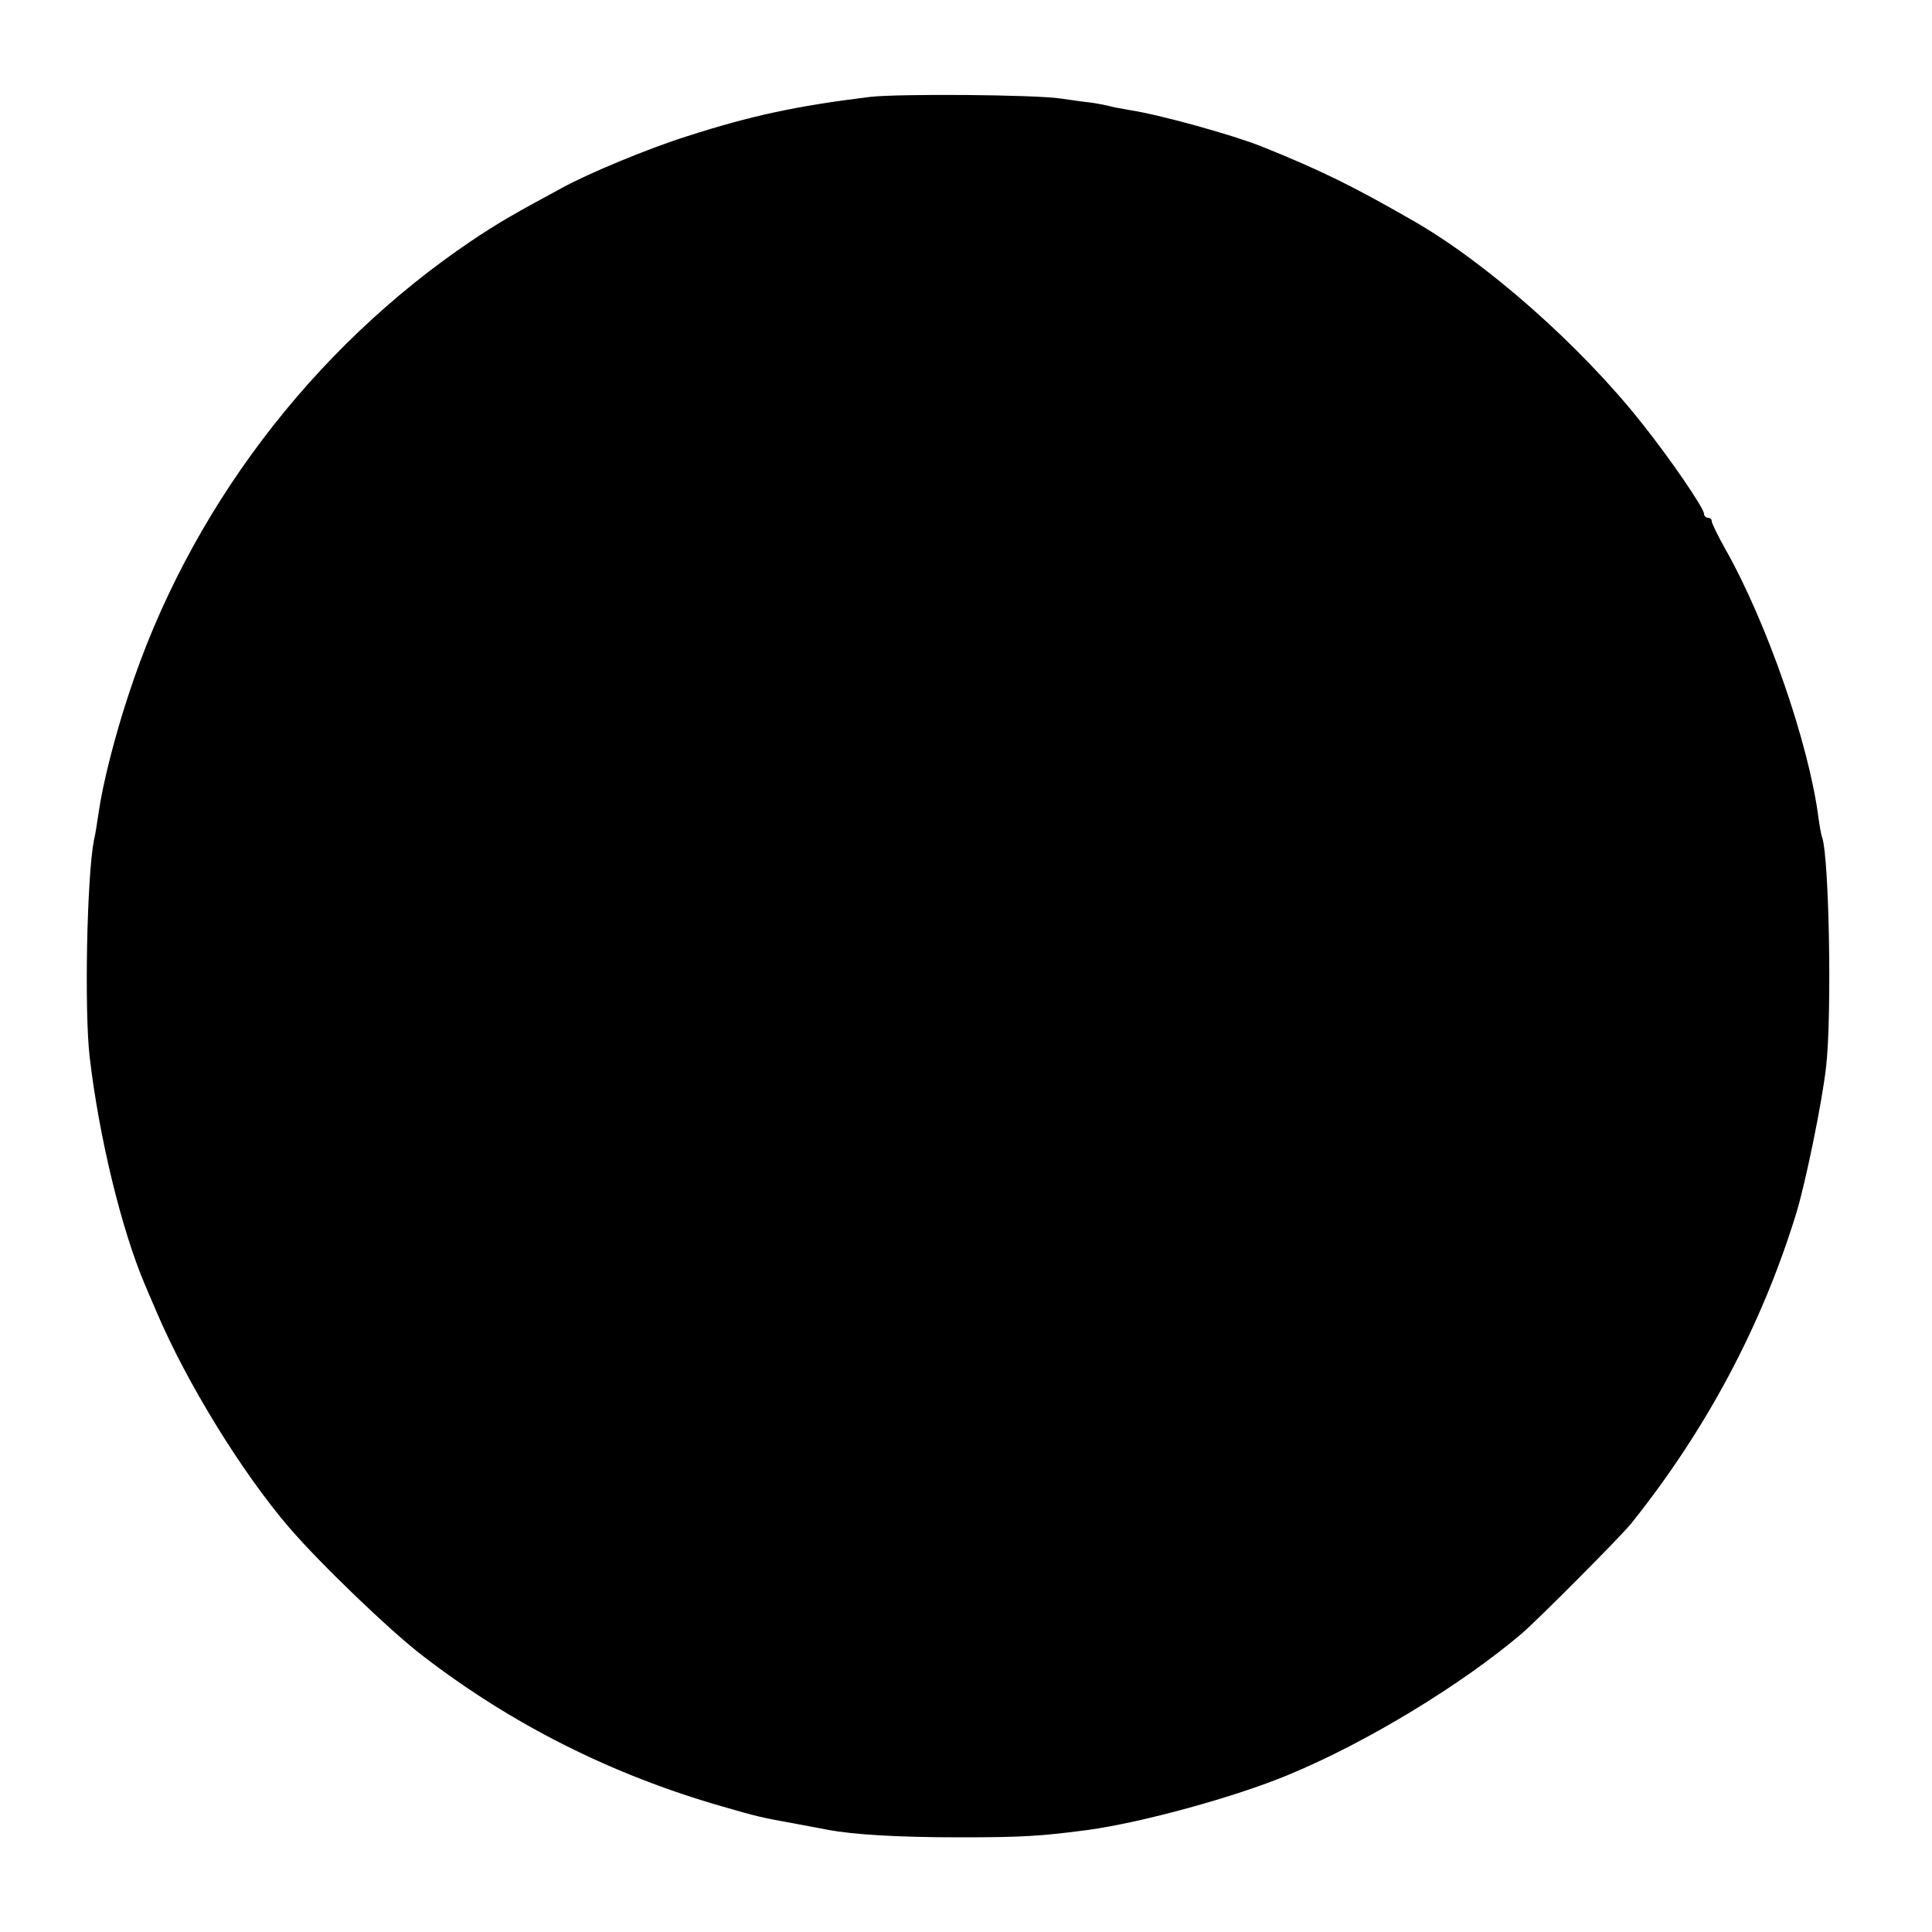 <?xml version="1.0" standalone="no"?>
<!DOCTYPE svg PUBLIC "-//W3C//DTD SVG 20010904//EN"
 "http://www.w3.org/TR/2001/REC-SVG-20010904/DTD/svg10.dtd">
<svg version="1.0" xmlns="http://www.w3.org/2000/svg"
 width="500pt" height="500pt" viewBox="0 0 500 500"
 preserveAspectRatio="xMidYMid meet">
<g transform="translate(0,500) scale(0.1,-0.1)"
fill="#000000" stroke="none">
<path d="M2250 4749 c-189 -23 -308 -49 -470 -101 -99 -31 -256 -96 -325 -134
-130 -70 -167 -92 -233 -136 -416 -280 -736 -704 -890 -1178 -36 -109 -67
-232 -77 -305 -4 -27 -9 -59 -12 -70 -18 -93 -25 -438 -11 -560 24 -206 82
-447 144 -592 8 -18 21 -50 30 -70 77 -181 220 -414 343 -557 80 -93 262 -268
346 -332 230 -177 488 -307 774 -389 90 -26 97 -28 191 -45 30 -6 66 -12 80
-15 68 -13 182 -20 345 -20 159 0 209 3 330 19 139 19 381 85 520 143 203 84
449 234 604 366 44 38 259 254 284 286 194 243 337 512 426 802 24 79 67 288
77 379 15 131 8 536 -10 592 -3 7 -7 31 -10 53 -25 192 -134 506 -242 696 -19
34 -34 65 -34 70 0 5 -4 9 -10 9 -5 0 -10 5 -10 10 0 15 -87 142 -161 235
-159 201 -404 417 -594 525 -155 89 -236 129 -390 191 -78 31 -267 83 -341 94
-21 4 -46 8 -55 11 -9 2 -32 7 -50 9 -19 2 -52 7 -74 10 -63 10 -423 13 -495
4z"/>
</g>
</svg>
